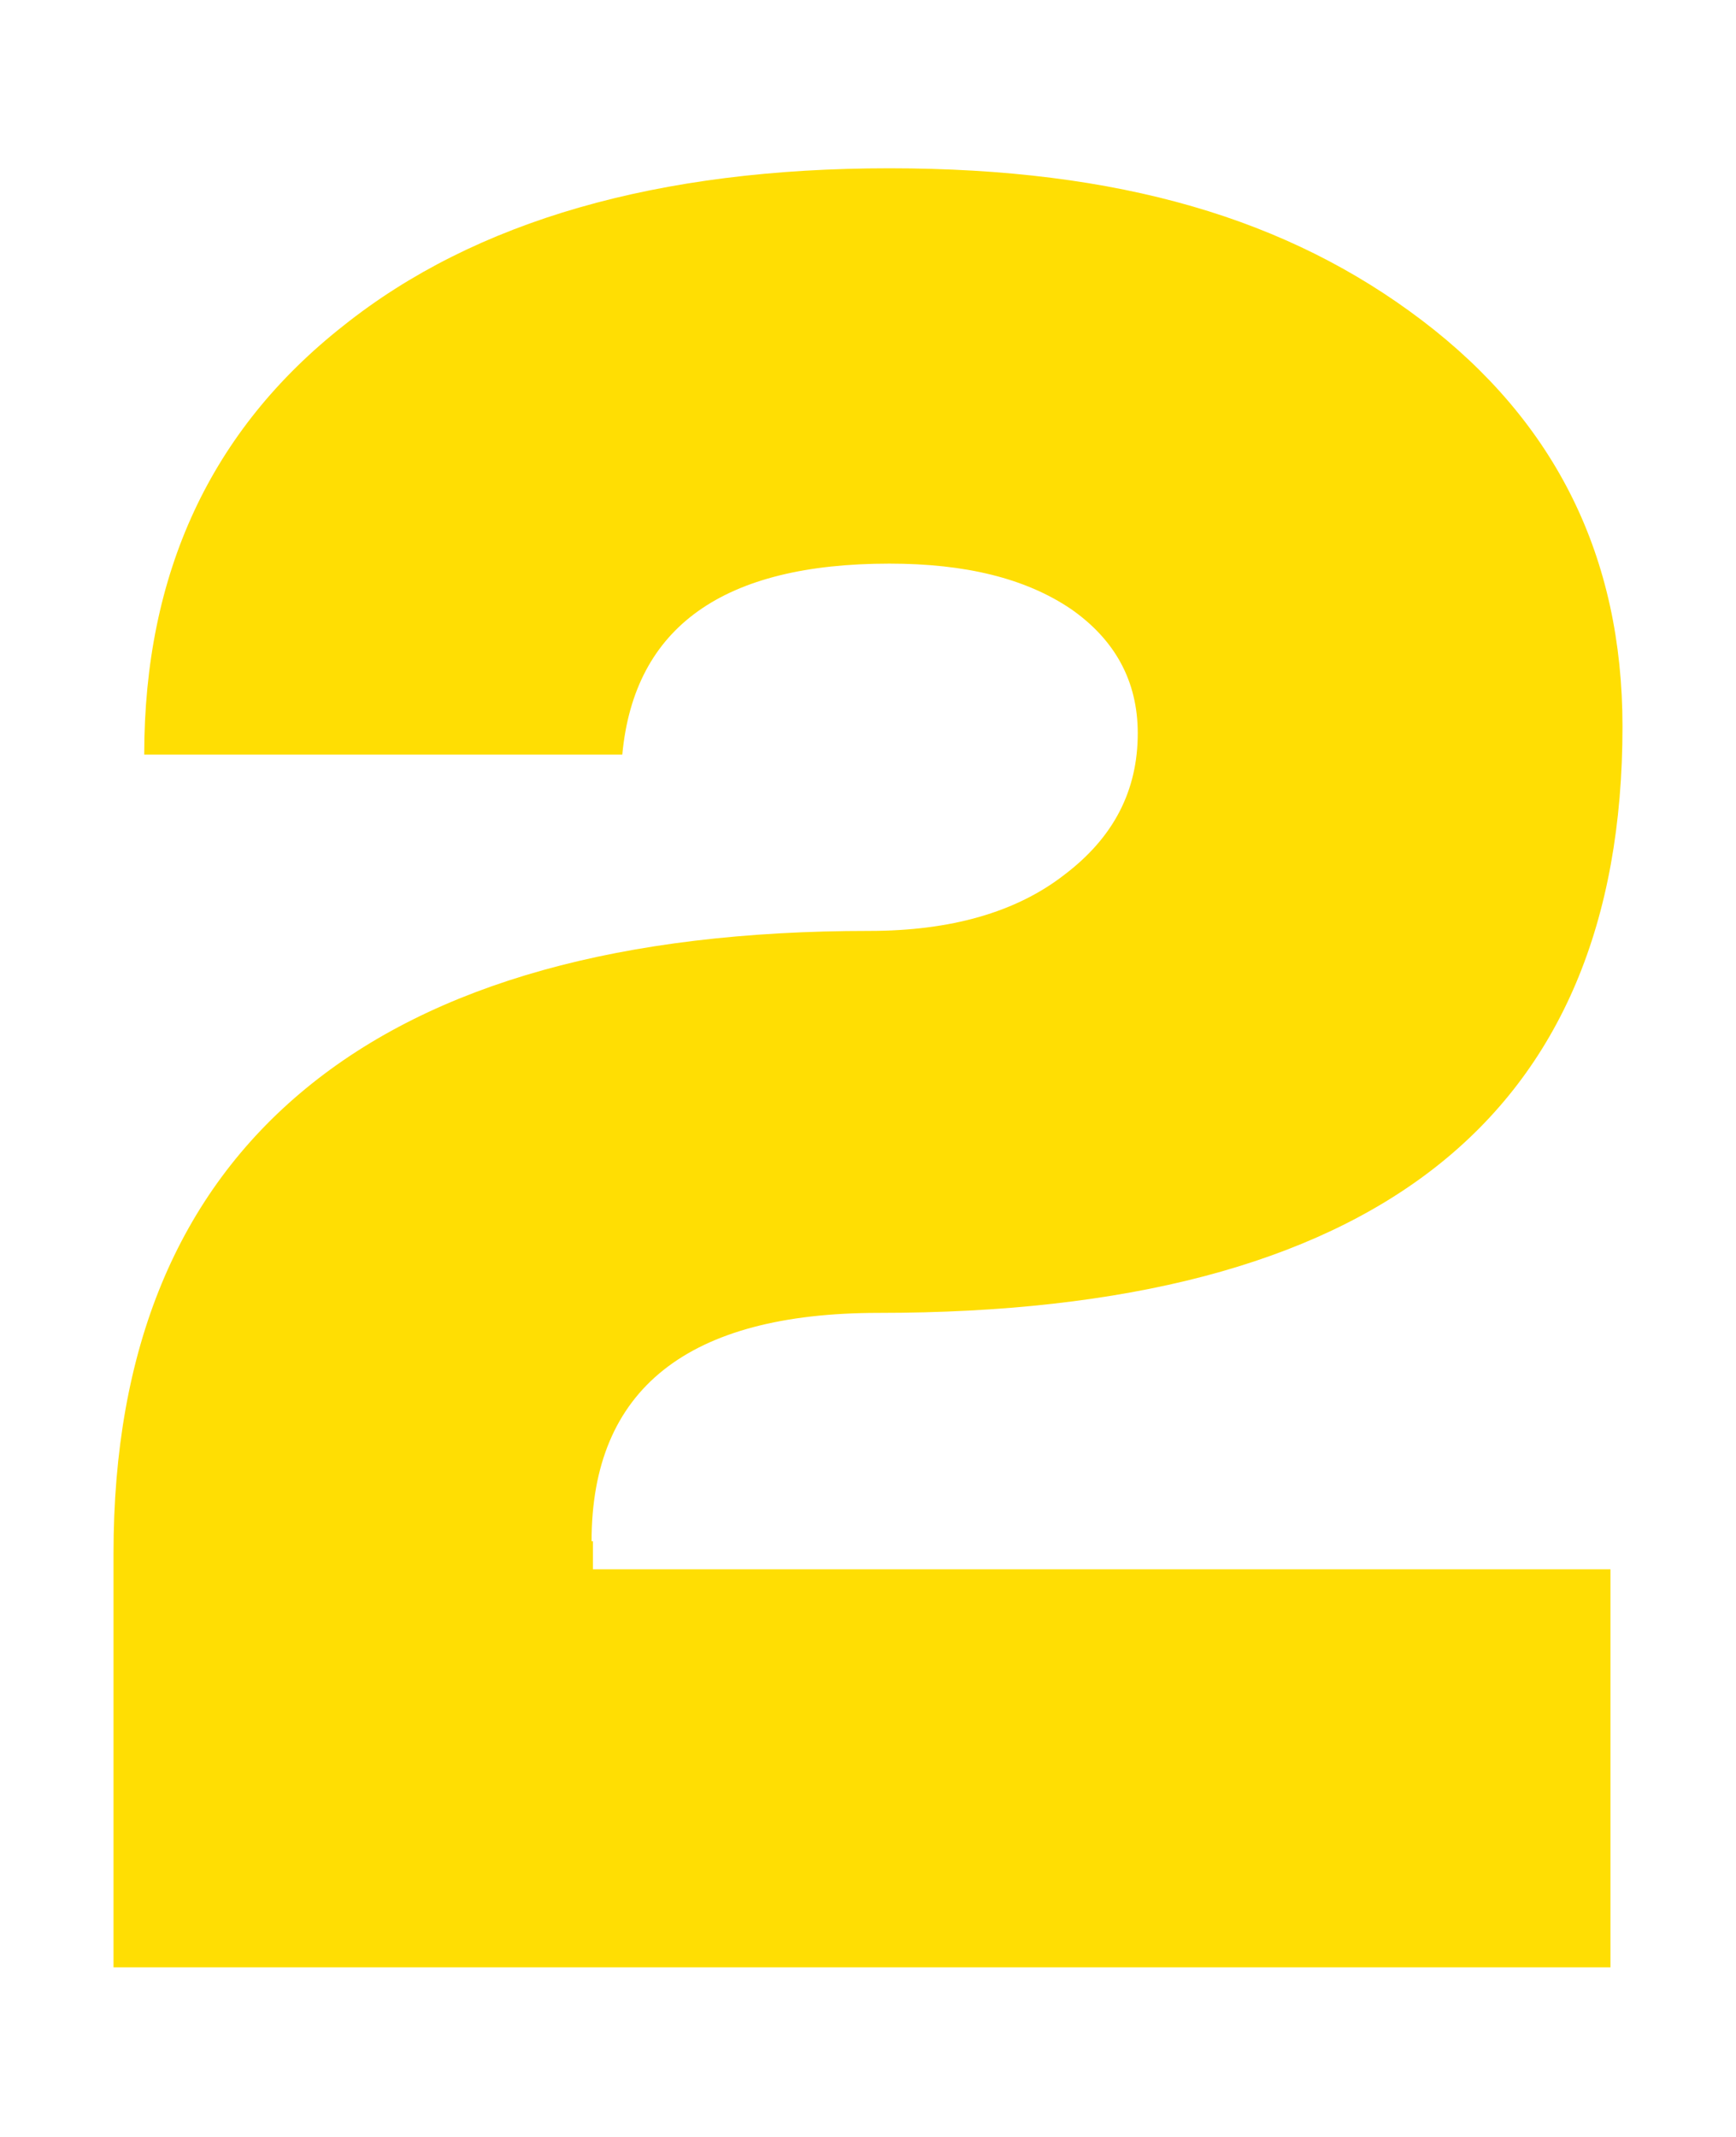 <?xml version="1.0" encoding="UTF-8"?><svg id="a" xmlns="http://www.w3.org/2000/svg" viewBox="0 0 13 16"><defs><style>.b{fill:#ffde03;stroke-width:0px;}</style></defs><path class="b" d="M4.44,11.54v.21h7.62v2.98H.85v-3.1c0-1.53.48-2.69,1.44-3.48.96-.79,2.37-1.18,4.22-1.18.61,0,1.1-.14,1.46-.42.37-.28.55-.63.55-1.06,0-.39-.17-.7-.5-.93-.34-.23-.79-.34-1.36-.34-1.24,0-1.91.47-2,1.43H1.08c0-1.36.5-2.43,1.49-3.21.99-.79,2.36-1.18,4.09-1.18s2.99.38,3.99,1.14c1,.76,1.5,1.77,1.5,3.04,0,2.93-1.86,4.39-5.57,4.39-1.43,0-2.15.57-2.15,1.71Z"/></svg>